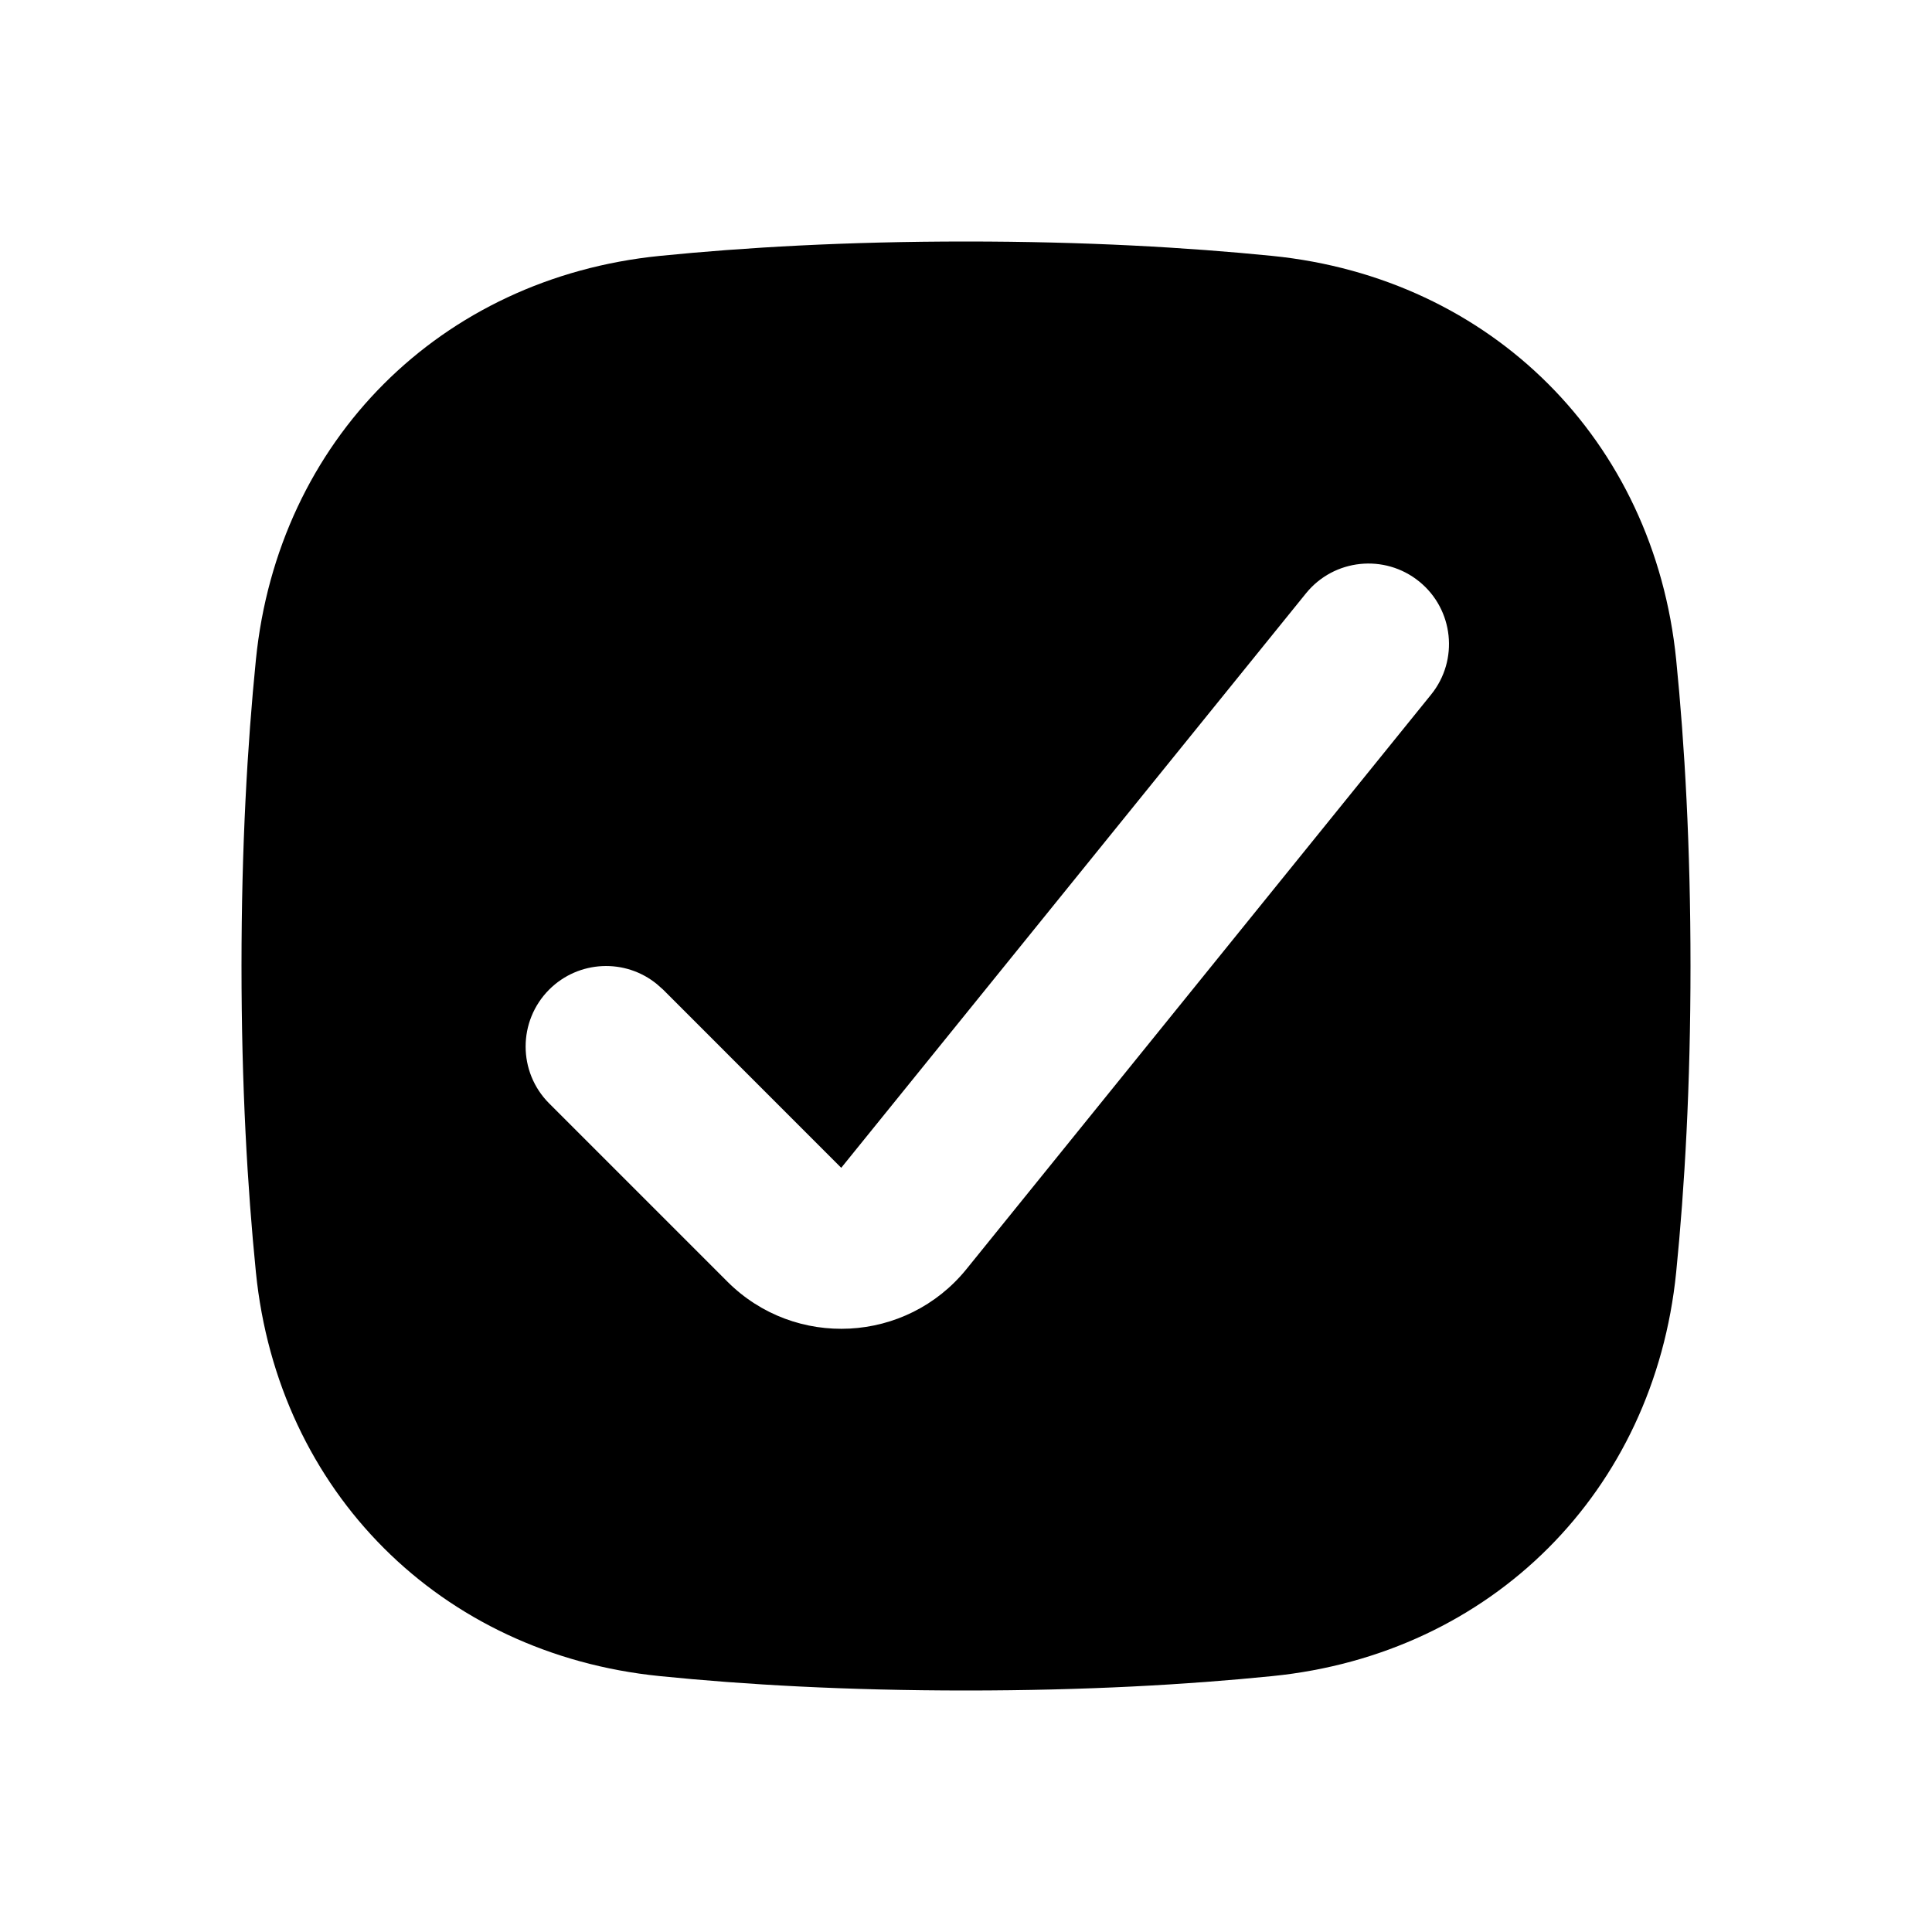 <svg width="24" height="24" viewBox="0 0 24 24" fill="#000">
<path fill-rule="evenodd" clip-rule="evenodd" d="M12 3C13.483 3 14.748 3.073 15.805 3.179C18.528 3.453 20.548 5.472 20.822 8.194C20.928 9.251 21 10.517 21 12C21 13.483 20.928 14.748 20.822 15.805C20.548 18.528 18.528 20.548 15.805 20.821C14.748 20.928 13.483 21 12 21C10.517 21 9.251 20.928 8.195 20.821C5.472 20.547 3.453 18.528 3.179 15.805C3.073 14.748 3 13.483 3 12C3 10.517 3.073 9.251 3.179 8.194C3.453 5.472 5.472 3.453 8.195 3.179C9.251 3.073 10.517 3 12 3ZM17.629 7.223C17.2 6.876 16.57 6.942 16.223 7.371L10.45 14.507L8.237 12.293L8.16 12.225C7.768 11.904 7.189 11.927 6.822 12.293C6.432 12.684 6.432 13.317 6.822 13.707L9.036 15.921C9.876 16.761 11.259 16.688 12.006 15.765L17.777 8.629C18.125 8.2 18.058 7.57 17.629 7.223Z" />
</svg>
